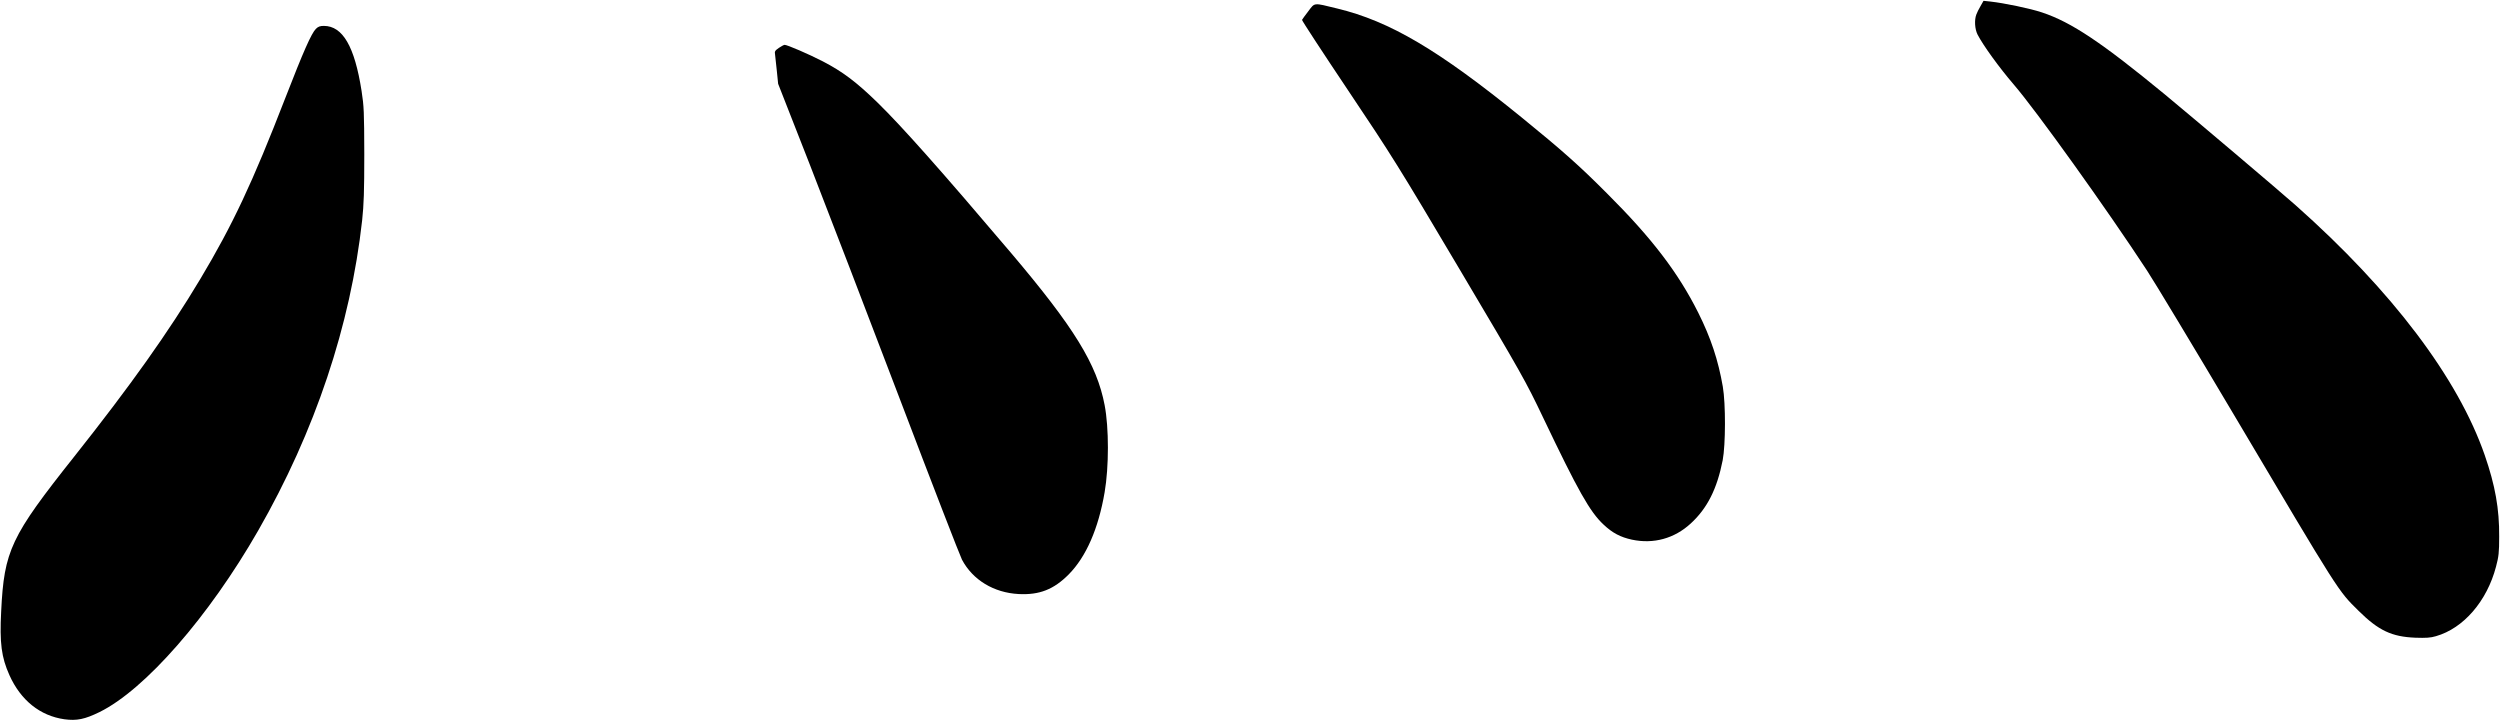 <?xml version="1.0" encoding="UTF-8" standalone="no"?>
<svg width="2124px" height="612px" viewBox="0 0 2124 612" version="1.1" xmlns="http://www.w3.org/2000/svg" xmlns:xlink="http://www.w3.org/1999/xlink" xmlns:sketch="http://www.bohemiancoding.com/sketch/ns">
    <!-- Generator: Sketch 3.0.4 (8054) - http://www.bohemiancoding.com/sketch -->
    <title>Slice 2</title>
    <desc>Created with Sketch.</desc>
    <defs></defs>
    <g id="Page-1" stroke="none" stroke-width="1" fill="none" fill-rule="evenodd" sketch:type="MSPage">
        <g id="Group" sketch:type="MSLayerGroup" transform="translate(1062.2, 306.1) scale(1, -1) translate(-1062.2, -306.1) translate(0.7, 0.6)" fill="#000000">
            <path d="M1682,606.5 C1680.6,604.1 1678.9,600.8 1678.4,599.3 C1676.6,594.6 1677.1,586.9 1679.4,582.3 C1684.2,573 1697.9,554.1 1710.1,539.9 C1729.1,517.9 1789.5,433.6 1823.5,381.6 C1829.8,372 1863,316.9 1897.3,259.1 C1988,106.1 1985.5,110.1 2003.2,92.6 C2020.1,75.9 2031.3,70.6 2051.4,69.8 C2060.4,69.5 2064.3,69.7 2068.9,71.1 C2092.3,77.8 2112.2,100.8 2119.9,130.1 C2122.2,138.7 2122.6,142.2 2122.6,155.6 C2122.8,179.2 2119.2,199.2 2110.4,224.7 C2087.7,290.3 2031.6,364.5 1949.8,437.1 C1936.2,449.2 1863.3,510.9 1838.4,531.5 C1784.9,575.5 1759.2,592.7 1734.3,601 C1724.2,604.4 1702,609 1690.2,610.3 L1684.5,610.9 L1682,606.5 L1682,606.5 Z" id="Shape" sketch:type="MSShapeGroup"></path>
            <path d="M1110.8,602 C1108.1,598.5 1105.7,595.2 1105.5,594.7 C1105.3,594.2 1122.9,567.3 1144.6,534.9 C1181.8,479.4 1187.2,470.8 1239.5,382.6 C1292.6,293.1 1295.6,287.7 1310.2,257.1 C1340.1,194.4 1350.1,176.7 1361.7,165.9 C1369.2,158.8 1376.1,155.2 1385.8,153.1 C1404.2,149.2 1421.9,154.1 1435.7,166.8 C1449.8,179.7 1458.1,196.2 1462.9,220.6 C1465.4,233.7 1465.5,268.6 1463,283.1 C1459.1,305.6 1452.9,324.4 1442.1,346 C1425.1,379.9 1402.8,409.2 1364.8,447.1 C1341,471 1326.4,483.9 1292,511.9 C1221.6,569.1 1180.1,593.6 1135.3,604.4 C1114.8,609.4 1116.6,609.6 1110.8,602 L1110.8,602 Z" id="Shape" sketch:type="MSShapeGroup"></path>
            <path d="M267.7,587.1 C263.8,583.2 257,567.7 241.8,528.6 C213.8,456.3 196.9,420.4 169.5,374.6 C142.6,329.6 110.2,284 62.3,223.6 C8.4,155.7 2.8,143.9 0.3,92.2 C-1.1,65.2 0.5,53.2 7.3,38 C16.9,16.6 33.4,3.4 54.1,0.5 C64.5,-0.9 71.3,0.5 83.8,6.6 C122.6,25.7 176.8,87.8 218.7,160.9 C267,245.2 297.1,335.2 307,424.6 C308.4,437.8 308.8,448.9 308.8,480.6 C308.7,516.4 308.5,521.4 306.5,534.3 C300.6,572.1 290.5,589.5 274.5,589.6 C271.2,589.6 269.6,589 267.7,587.1 L267.7,587.1 Z" id="Shape" sketch:type="MSShapeGroup"></path>
            <path d="M661,570.9 C657.7,568.6 657.3,567.9 657.8,565.2 C658,563.5 658.7,557.2 659.3,551.3 L660.4,540.4 L687.3,471.8 C702,434 736.5,344.4 763.8,272.6 C791.1,200.8 814.9,139.4 816.6,136.1 C825.8,118.8 843.7,108 864.8,106.9 C882.4,106 894.6,110.8 907.3,123.6 C922.1,138.6 932.5,162.4 937.8,193.4 C941.5,214.9 941.5,248.2 937.8,267.4 C931.2,302.1 911.9,333.4 858.2,396.8 C798.9,466.7 765.5,504.3 744.7,524.6 C726.8,542 715.1,550.8 698.3,559.5 C686.5,565.6 667.9,573.6 665.9,573.5 C665.3,573.5 663.1,572.3 661,570.9 L661,570.9 Z" id="Shape" sketch:type="MSShapeGroup"></path>
        </g>
    </g>
</svg>